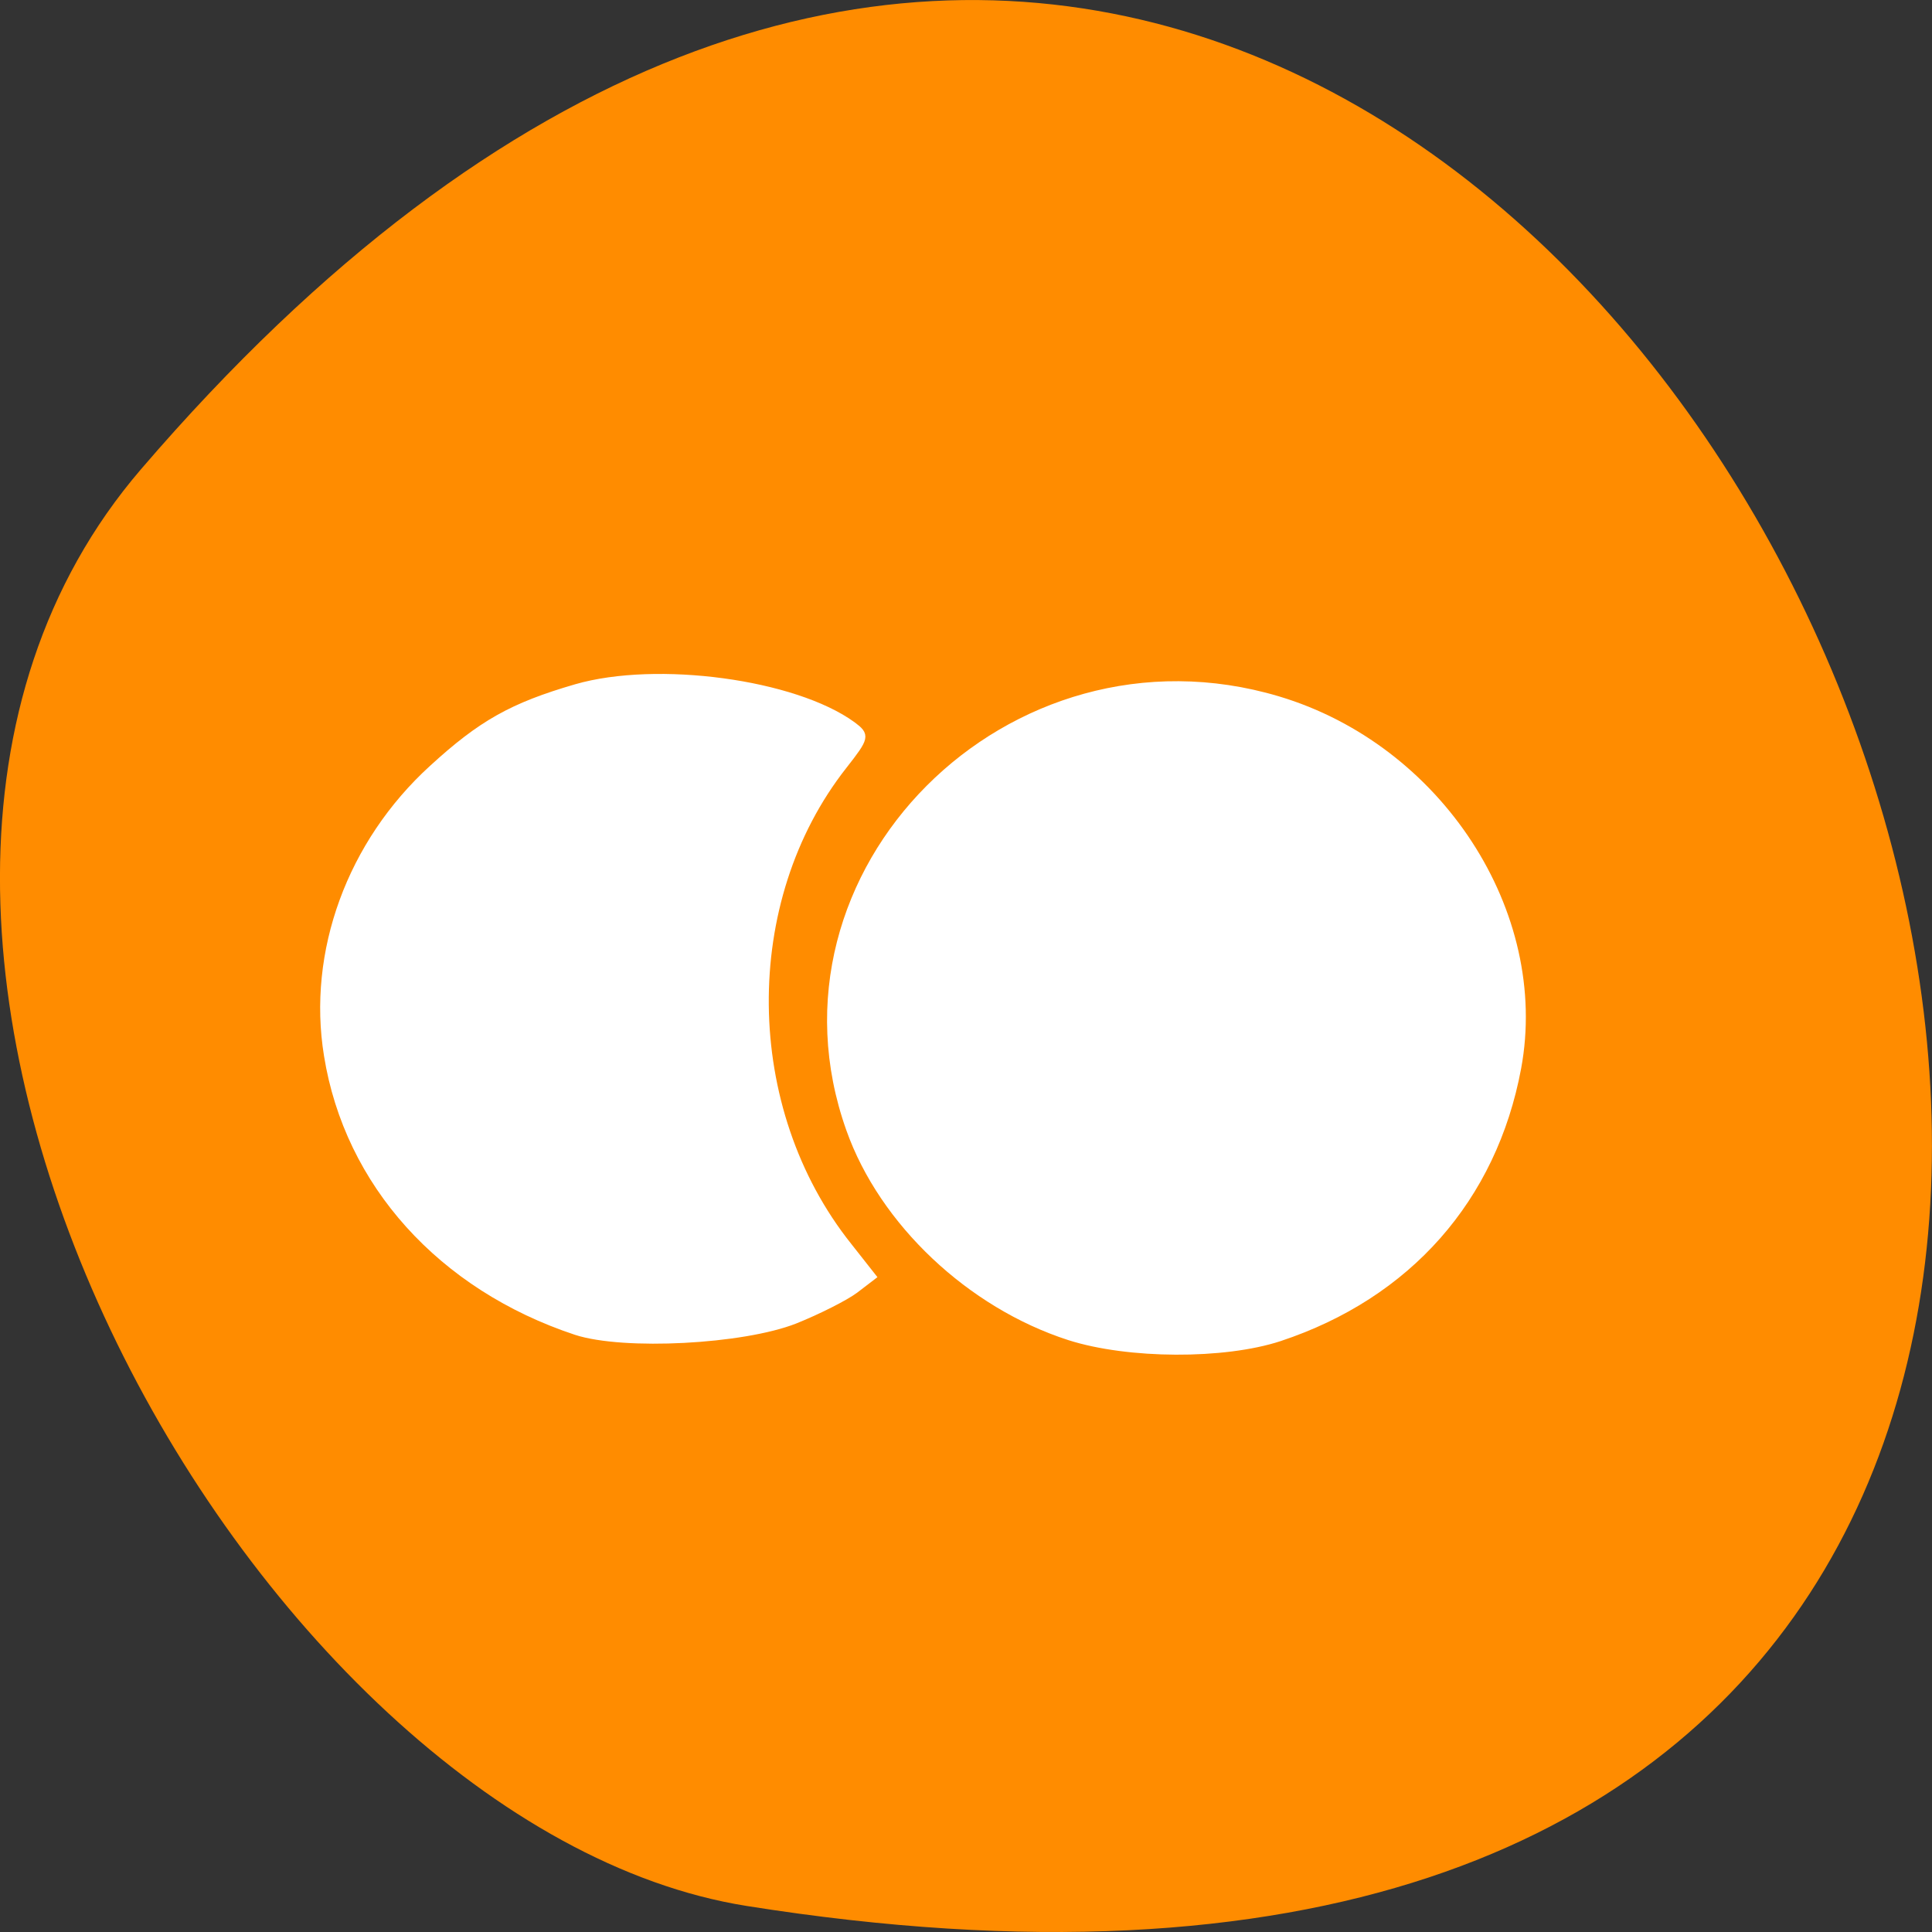 
<svg xmlns="http://www.w3.org/2000/svg" xmlns:xlink="http://www.w3.org/1999/xlink" width="22px" height="22px" viewBox="0 0 22 22" version="1.1">
<rect x="0" y="0" width="22" height="22" fill="#333333" stroke="none"/>
<g id="surface1">
<path style=" stroke:none;fill-rule:nonzero;fill:rgb(100%,54.902%,0%);fill-opacity:1;" d="M 1.605 5.344 C 18.227 -14.023 34.207 25.793 8.5 21.703 C 2.863 20.805 -2.875 10.562 1.605 5.344 Z M 1.605 5.344 "/>
<path style="fill-rule:nonzero;fill:rgb(100%,100%,100%);fill-opacity:1;stroke-width:0.18;stroke-linecap:butt;stroke-linejoin:miter;stroke:rgb(100%,100%,100%);stroke-opacity:1;stroke-miterlimit:4;" d="M -3.977 13.142 C -7.04 12.055 -9.165 9.539 -9.634 6.412 C -10.017 3.896 -9.111 1.237 -7.243 -0.585 C -6.134 -1.672 -5.431 -2.098 -3.977 -2.55 C -2.141 -3.118 0.985 -2.667 2.305 -1.639 C 2.618 -1.388 2.61 -1.346 2.102 -0.652 C -0.32 2.642 -0.273 7.725 2.211 11.061 L 2.758 11.805 L 2.36 12.131 C 2.141 12.306 1.524 12.641 1 12.866 C -0.188 13.368 -2.891 13.519 -3.977 13.142 Z M -3.977 13.142 " transform="matrix(0.5,0,0,0.467,8.551,9.023)"/>
<path style="fill-rule:nonzero;fill:rgb(100%,100%,100%);fill-opacity:1;stroke-width:1.014;stroke-linecap:butt;stroke-linejoin:miter;stroke:rgb(100%,100%,100%);stroke-opacity:1;stroke-miterlimit:4;" d="M 141.568 176.955 C 128.477 172.728 116.886 161.819 112.522 149.501 C 100.431 115.547 133.749 82.139 169.159 92.684 C 190.477 99.047 204.705 120.911 200.886 141.41 C 197.659 158.682 186.386 171.455 169.386 177.091 C 162.068 179.5 149.386 179.455 141.568 176.955 Z M 141.568 176.955 " transform="matrix(0.086,0,0,0.086,0.002,-0)"/>
</g>
</svg>
